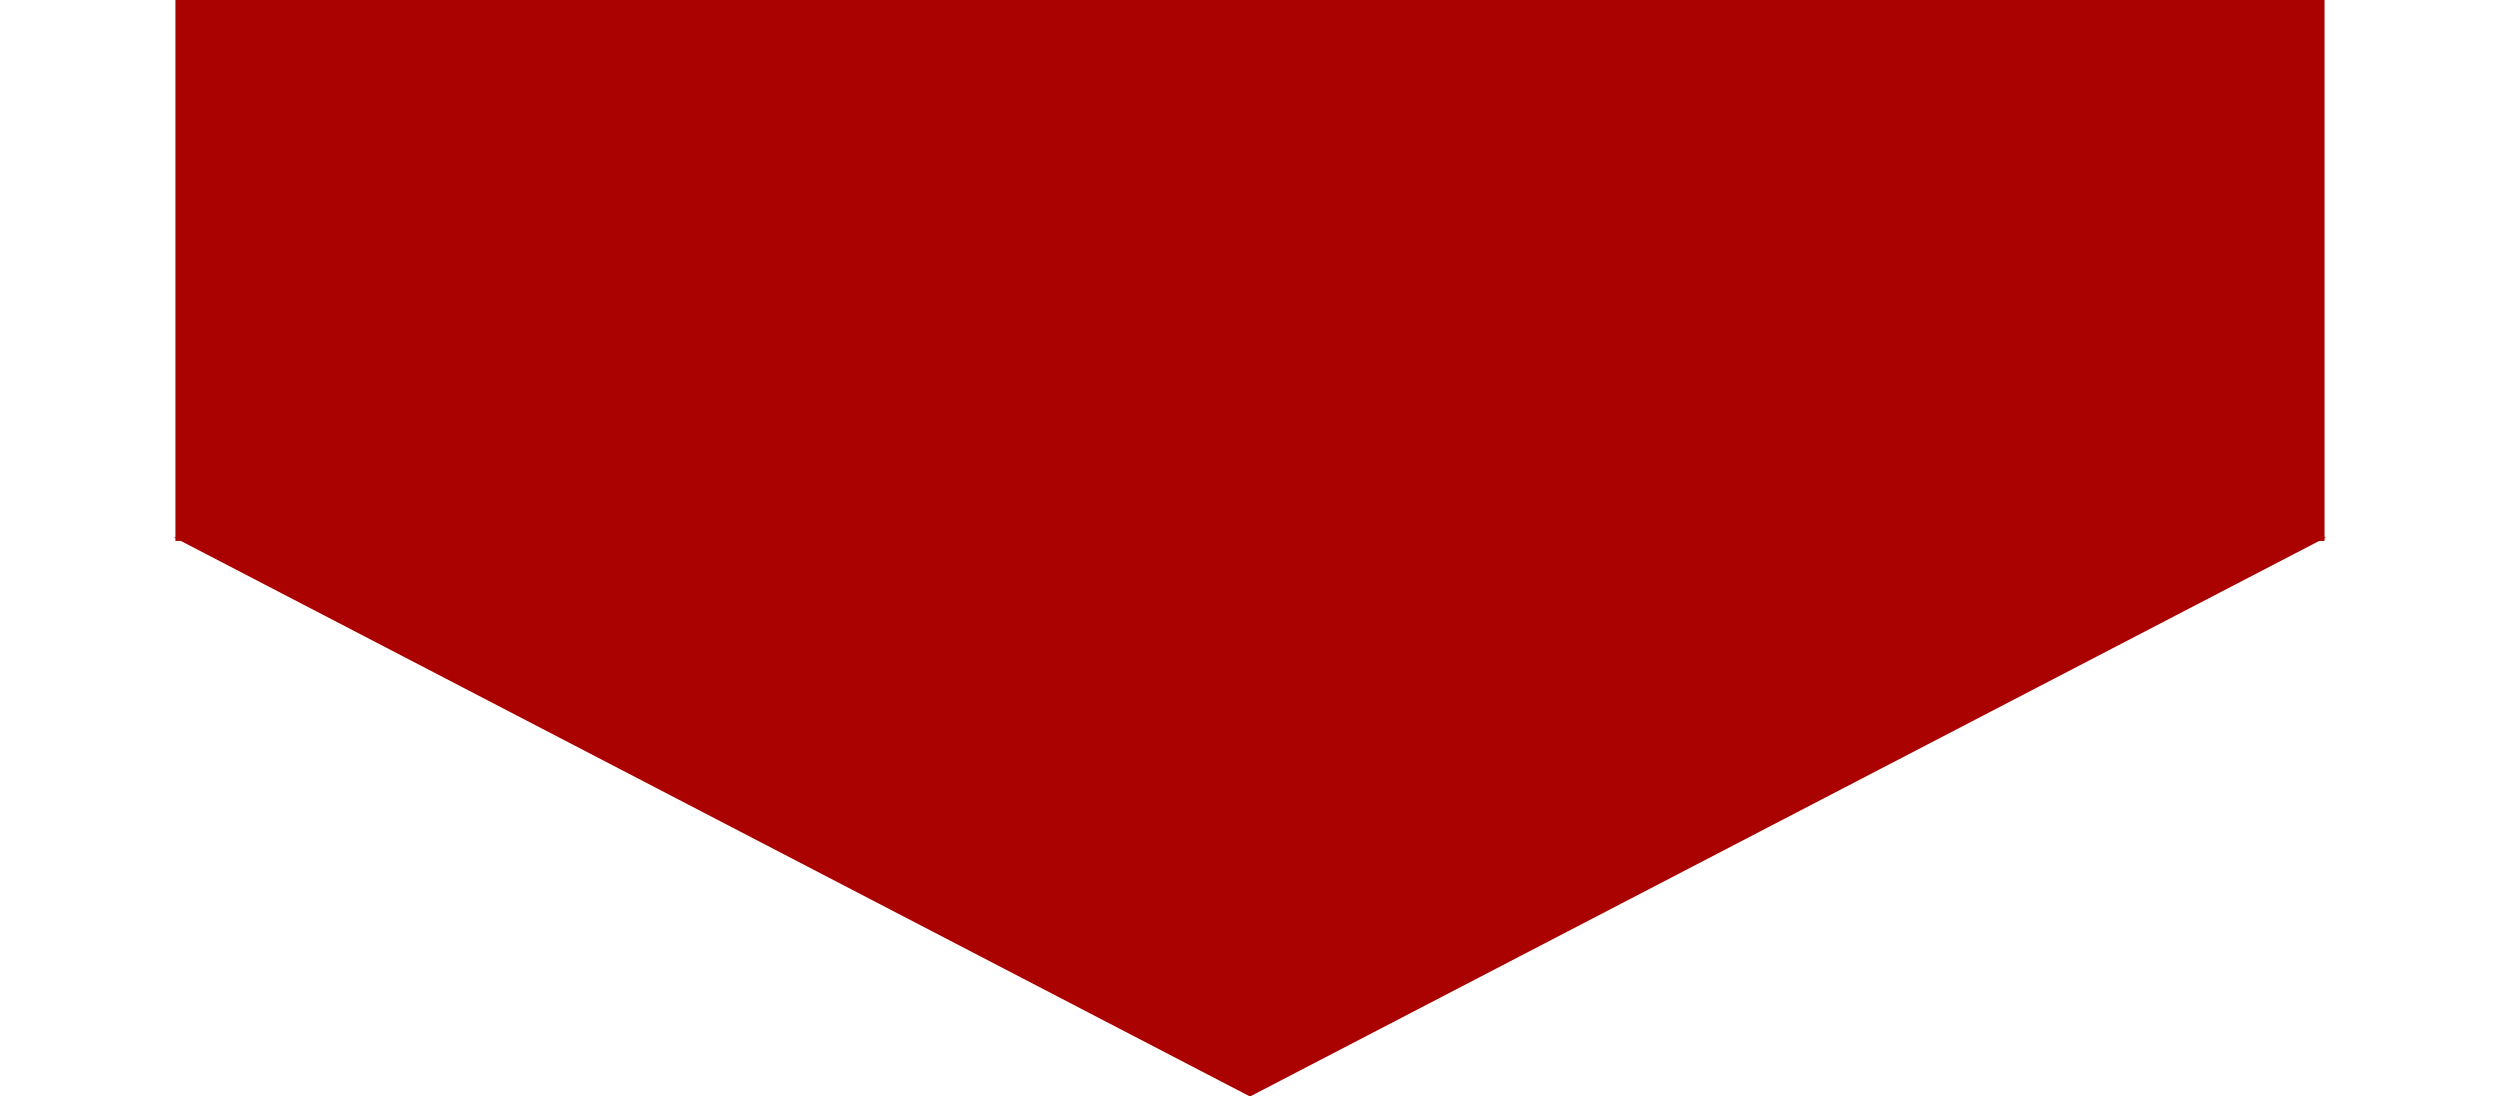 <svg width="171" height="75" viewBox="0 0 171 75" fill="none" xmlns="http://www.w3.org/2000/svg">
<path d="M85.5 75L159.112 36.75H11.888L85.5 75Z" fill="#AA0101"/>
<rect x="12" width="147" height="37" fill="#AA0101"/>
</svg>
